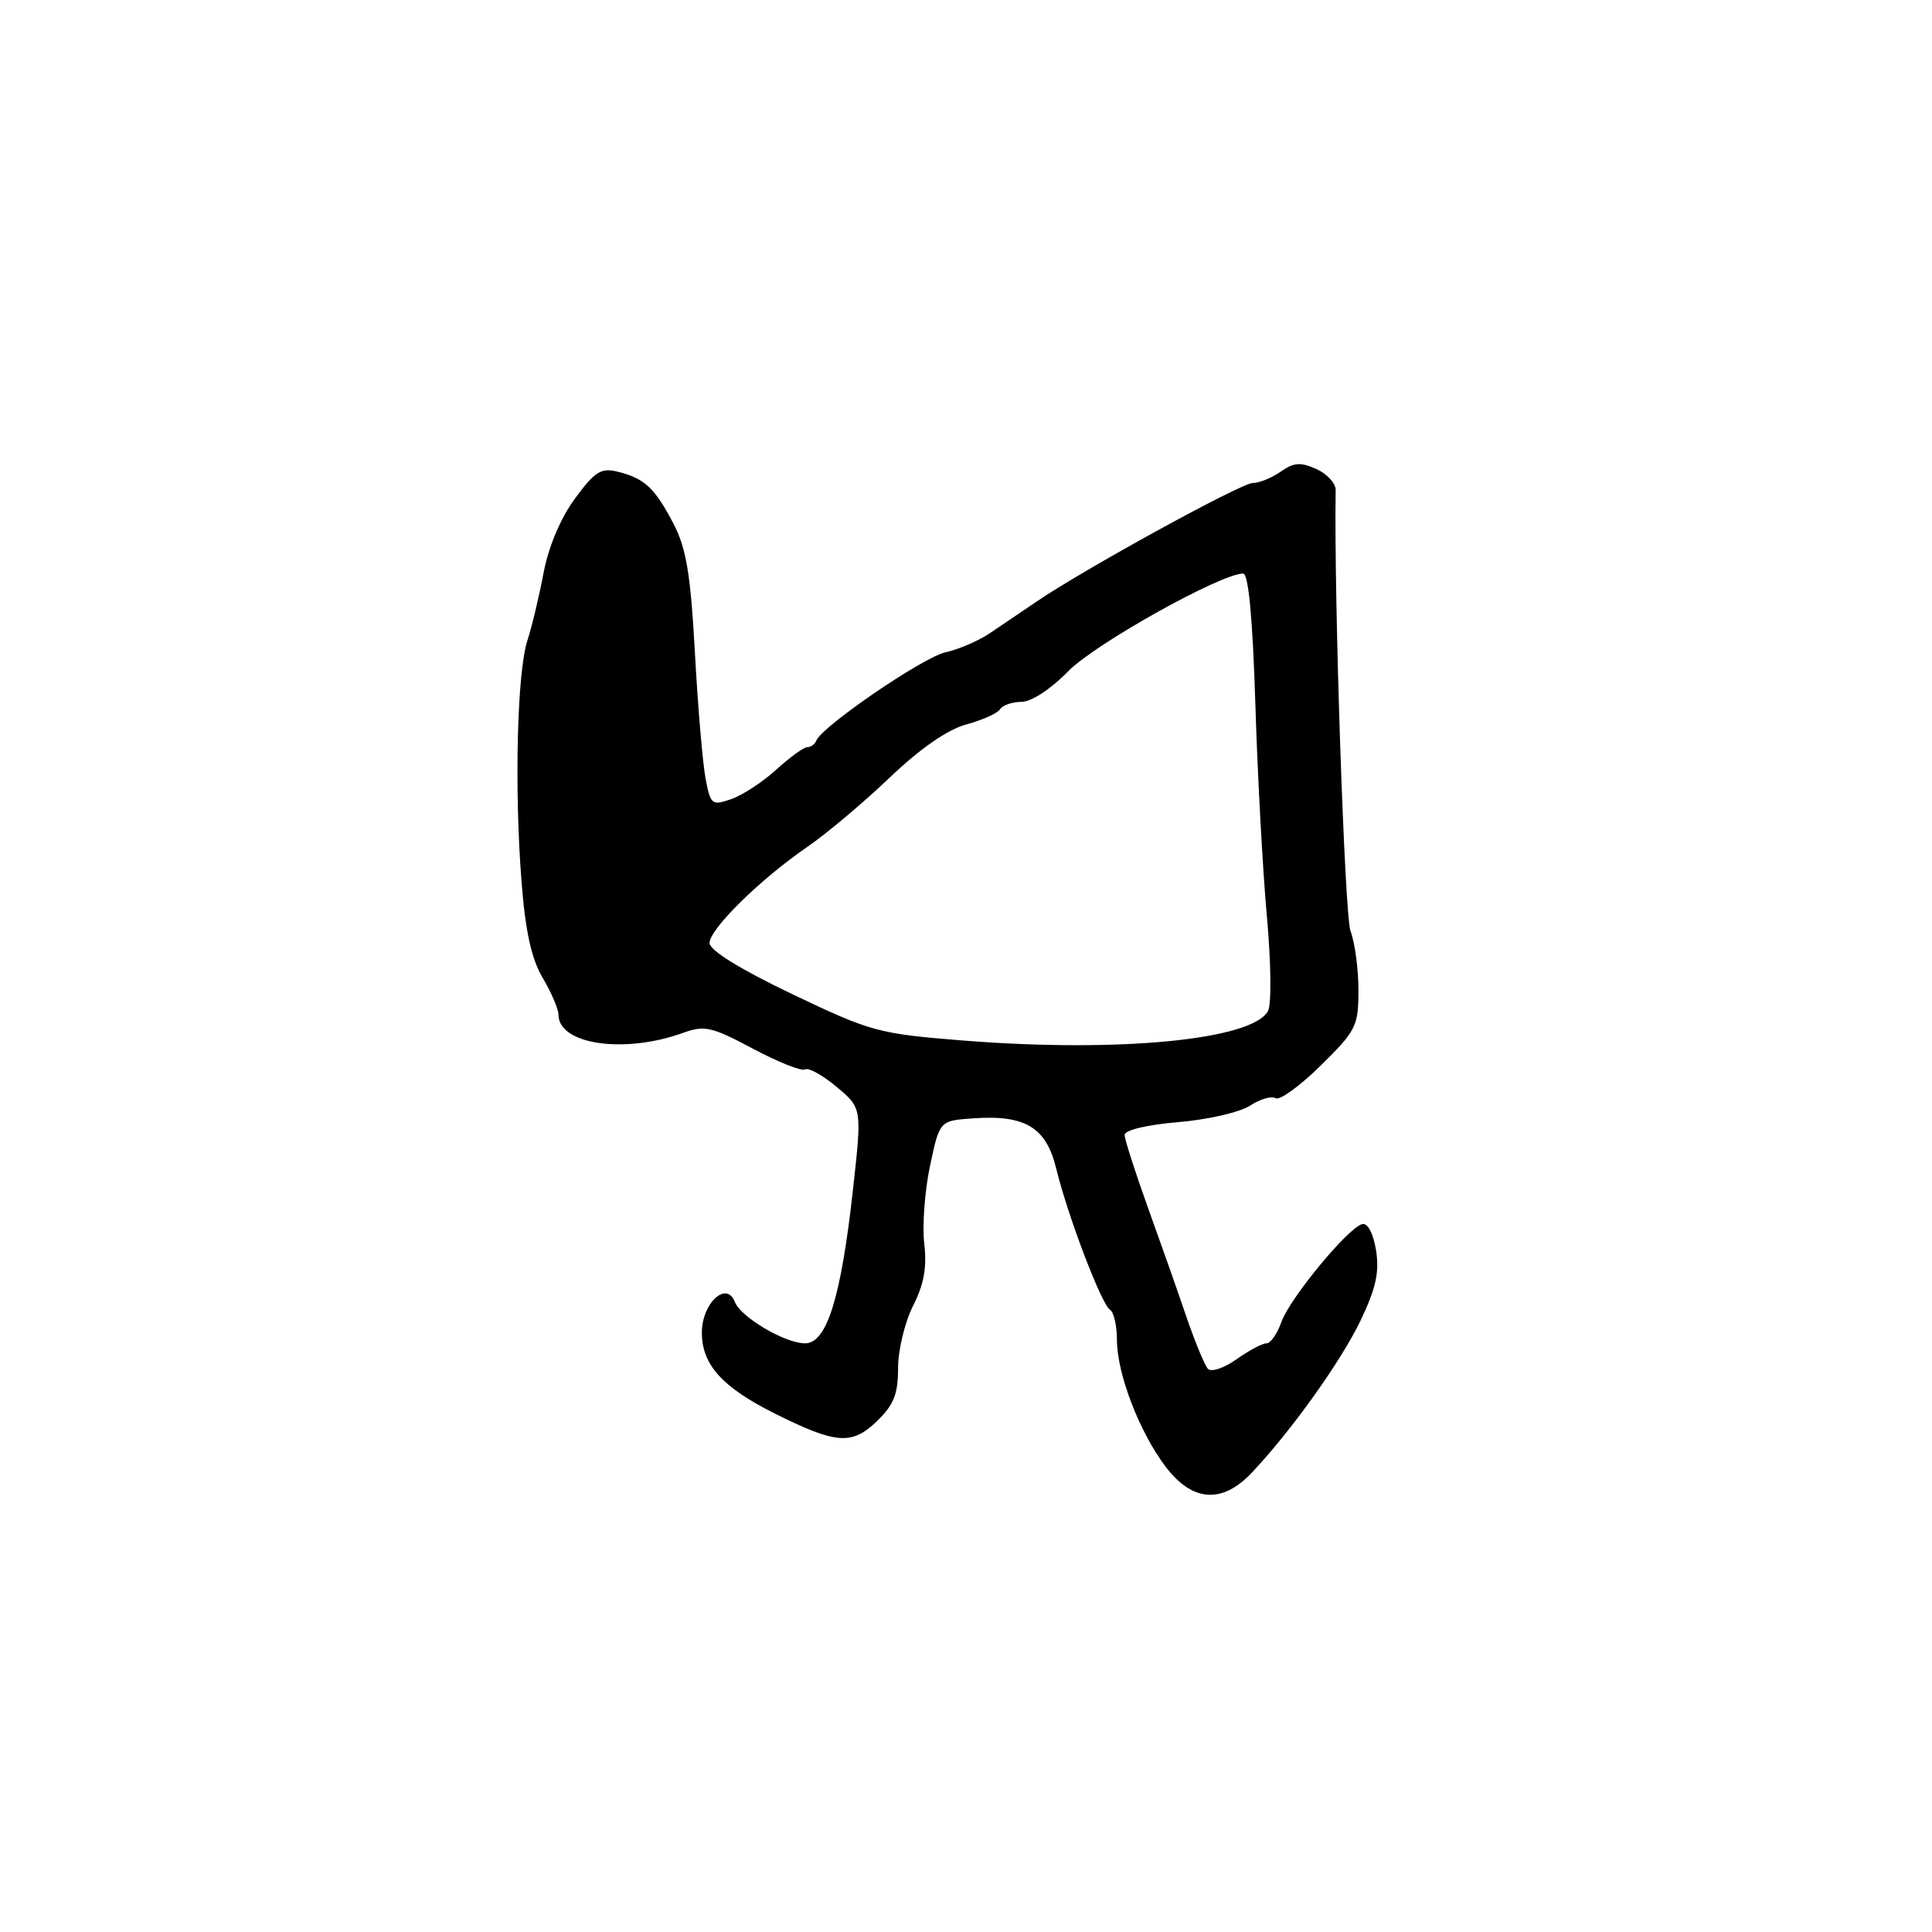 <?xml version="1.0" encoding="UTF-8" standalone="no"?>
<!DOCTYPE svg PUBLIC "-//W3C//DTD SVG 1.1//EN" "http://www.w3.org/Graphics/SVG/1.1/DTD/svg11.dtd" >
<svg xmlns="http://www.w3.org/2000/svg" xmlns:xlink="http://www.w3.org/1999/xlink" version="1.1" viewBox="0 0 256 256">
 <g >
 <path fill="currentColor"
d=" M 165.83 195.18 C 171.09 189.62 177.68 180.40 180.29 174.96 C 182.32 170.71 182.80 168.54 182.33 165.66 C 181.97 163.44 181.23 162.03 180.51 162.20 C 178.63 162.66 170.88 172.06 169.78 175.20 C 169.24 176.74 168.36 178.00 167.81 178.00 C 167.26 178.00 165.47 178.96 163.83 180.12 C 162.18 181.29 160.49 181.85 160.05 181.37 C 159.62 180.89 158.34 177.80 157.21 174.50 C 156.09 171.20 153.79 164.68 152.10 160.00 C 150.42 155.32 149.03 151.00 149.02 150.40 C 149.01 149.74 151.92 149.05 156.10 148.69 C 160.00 148.37 164.29 147.38 165.63 146.51 C 166.96 145.63 168.49 145.19 169.03 145.52 C 169.56 145.85 172.25 143.90 175.00 141.19 C 179.70 136.57 180.00 135.96 180.00 131.20 C 180.00 128.41 179.53 124.89 178.95 123.38 C 178.17 121.31 176.75 79.48 176.98 64.91 C 176.99 64.04 175.84 62.79 174.43 62.15 C 172.36 61.21 171.45 61.27 169.71 62.49 C 168.52 63.32 166.86 64.00 166.00 64.00 C 164.46 64.00 143.50 75.50 137.25 79.78 C 135.46 81.00 132.74 82.84 131.21 83.87 C 129.68 84.91 127.00 86.06 125.26 86.44 C 122.29 87.10 108.89 96.26 108.17 98.13 C 107.98 98.61 107.45 99.00 106.98 99.00 C 106.51 99.00 104.66 100.34 102.87 101.97 C 101.09 103.60 98.40 105.36 96.91 105.88 C 94.33 106.78 94.15 106.64 93.49 103.16 C 93.11 101.15 92.47 93.65 92.08 86.50 C 91.52 76.17 90.94 72.66 89.26 69.43 C 86.78 64.67 85.43 63.40 81.88 62.51 C 79.65 61.95 78.84 62.45 76.18 66.07 C 74.28 68.65 72.68 72.45 72.03 75.89 C 71.45 78.98 70.48 83.02 69.88 84.88 C 68.52 89.06 68.14 104.43 69.10 116.76 C 69.61 123.38 70.41 127.04 71.91 129.57 C 73.06 131.52 74.00 133.71 74.00 134.44 C 74.00 138.41 82.71 139.68 90.51 136.86 C 93.35 135.83 94.32 136.05 99.77 138.96 C 103.12 140.74 106.23 141.98 106.68 141.70 C 107.13 141.43 109.01 142.47 110.86 144.02 C 114.22 146.83 114.22 146.83 113.02 157.66 C 111.43 172.01 109.55 178.00 106.67 178.00 C 104.01 177.99 98.14 174.53 97.37 172.51 C 96.27 169.65 93.00 172.69 93.00 176.58 C 93.00 180.82 95.69 183.81 102.62 187.28 C 110.76 191.35 112.85 191.51 116.14 188.37 C 118.43 186.17 119.00 184.76 119.00 181.27 C 119.00 178.88 119.90 175.17 120.99 173.02 C 122.42 170.21 122.84 167.92 122.47 164.81 C 122.19 162.44 122.53 157.80 123.23 154.50 C 124.50 148.50 124.50 148.50 128.89 148.19 C 135.84 147.69 138.61 149.35 139.95 154.83 C 141.49 161.15 145.96 172.85 147.08 173.55 C 147.59 173.86 148.00 175.66 148.00 177.55 C 148.00 182.02 151.00 189.83 154.48 194.38 C 158.00 199.01 161.94 199.28 165.83 195.18 Z  M 127.69 137.88 C 116.37 136.98 115.43 136.72 104.96 131.72 C 98.10 128.44 94.03 125.93 94.02 124.96 C 94.00 123.12 100.74 116.49 107.00 112.20 C 109.47 110.51 114.36 106.40 117.85 103.07 C 121.94 99.17 125.56 96.66 128.05 95.99 C 130.18 95.41 132.19 94.51 132.52 93.97 C 132.85 93.44 134.13 93.00 135.36 93.00 C 136.66 93.00 139.25 91.30 141.55 88.94 C 145.08 85.32 161.77 76.00 164.72 76.00 C 165.43 76.00 165.98 81.87 166.34 93.25 C 166.63 102.74 167.32 115.42 167.87 121.44 C 168.42 127.48 168.49 133.09 168.02 133.96 C 165.97 137.79 148.24 139.51 127.69 137.88 Z "/>
</g>
</svg>
